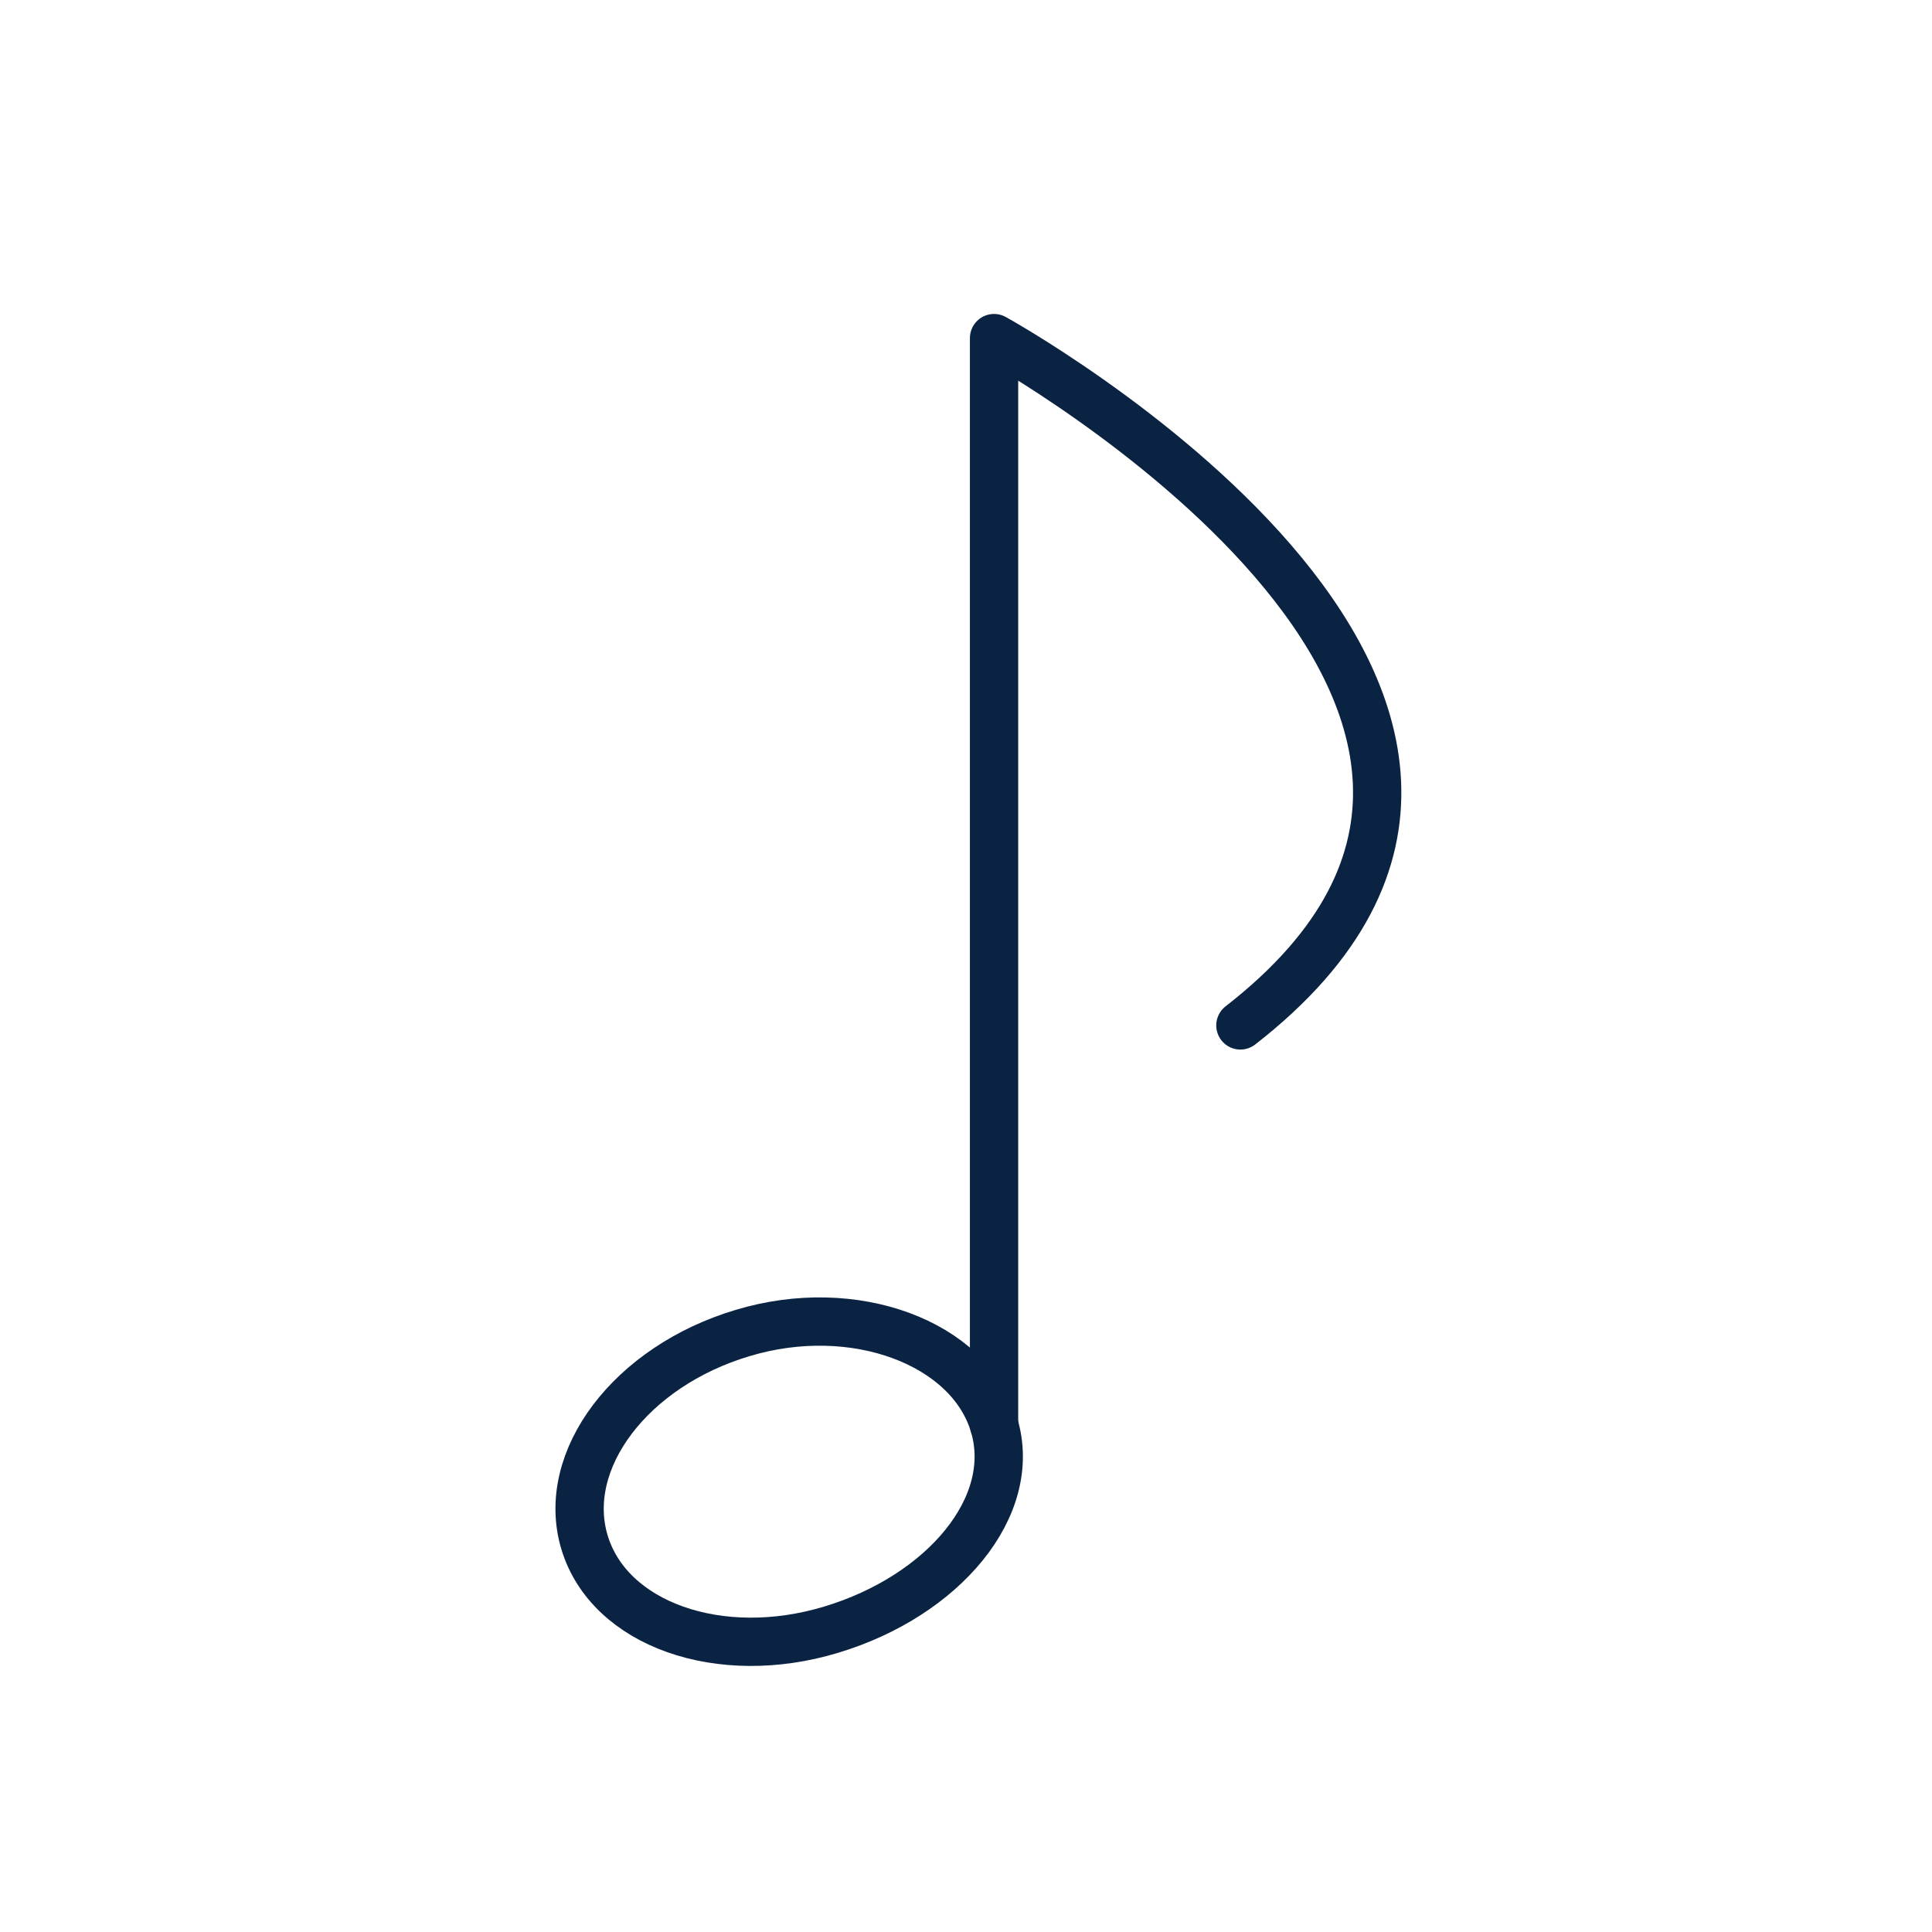 <svg width="40" height="40" viewBox="0 0 40 40" fill="none" xmlns="http://www.w3.org/2000/svg">
<path d="M20.581 29.5C20.071 27.8 17.681 26.9 15.371 27.6C13.061 28.29 11.591 30.23 12.101 31.93C12.611 33.63 14.901 34.44 17.211 33.74C19.531 33.04 21.091 31.19 20.581 29.5Z" stroke="#0B2343" stroke-miterlimit="10" stroke-linecap="round" stroke-linejoin="round"/>
<path d="M20.581 29.5V7C20.581 7 34.271 14.55 25.681 21.23" stroke="#0B2343" stroke-miterlimit="10" stroke-linecap="round" stroke-linejoin="round"/>
</svg>
